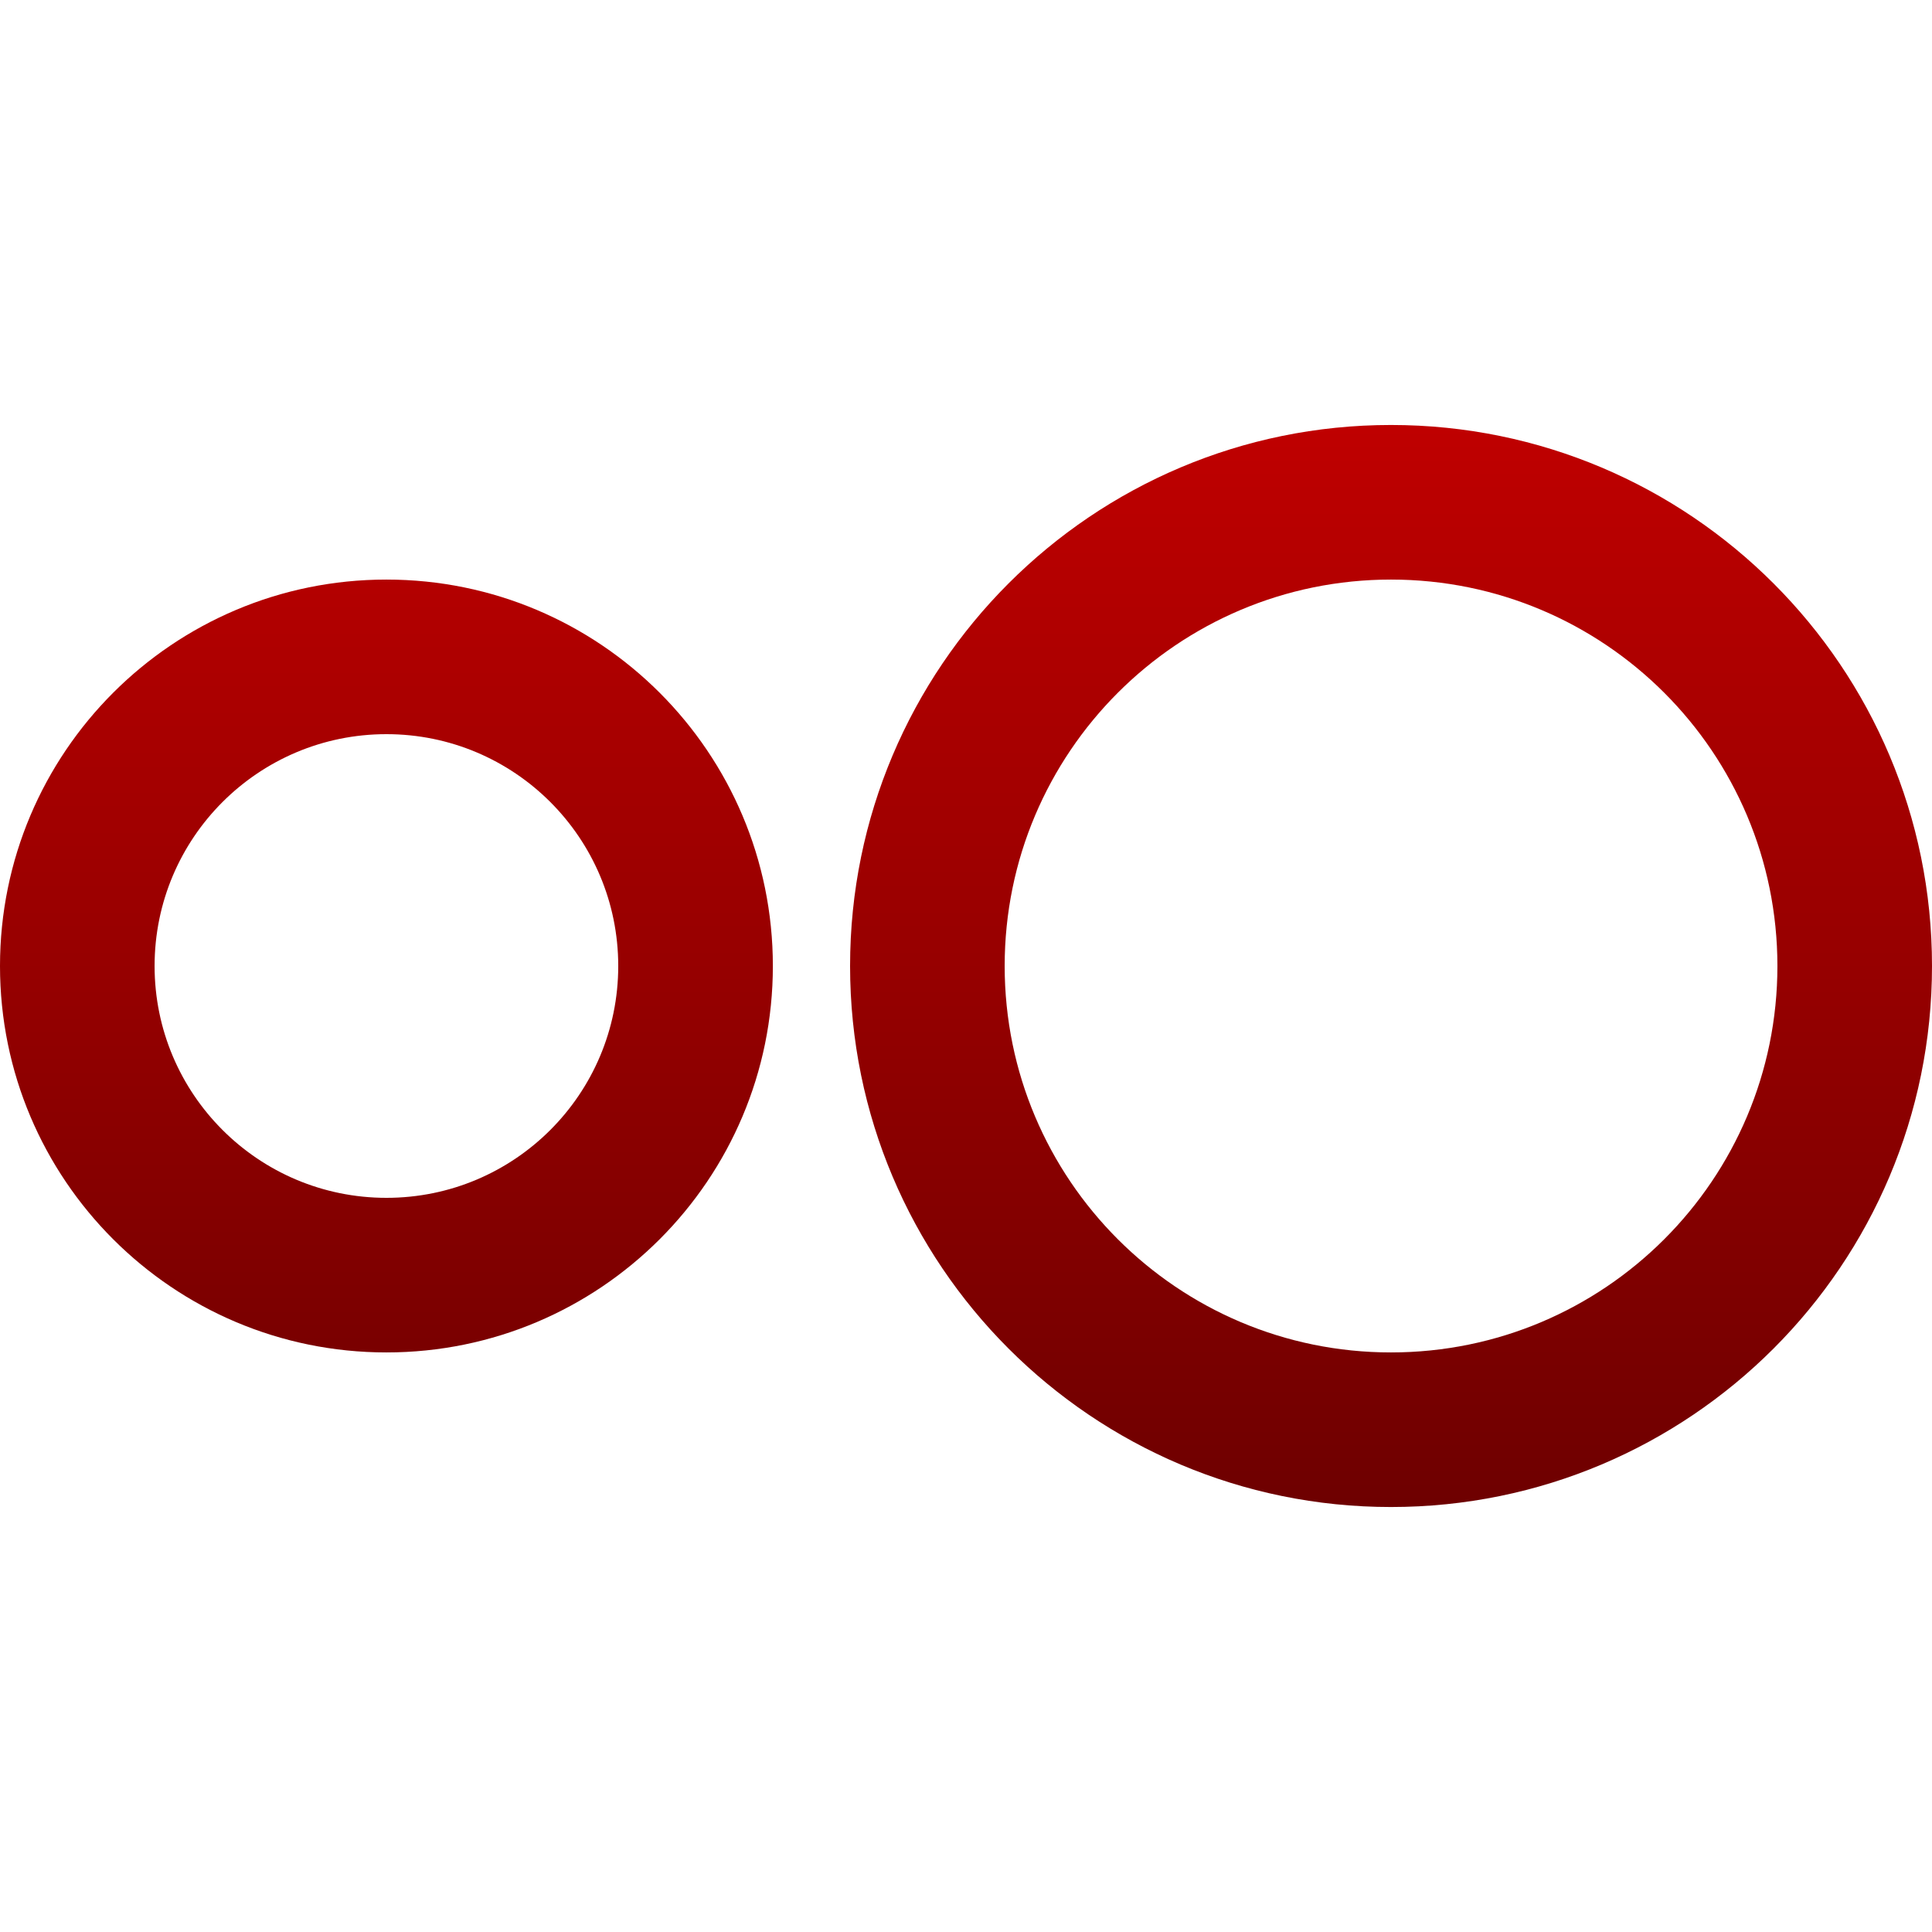 <svg xmlns="http://www.w3.org/2000/svg" xmlns:xlink="http://www.w3.org/1999/xlink" width="64" height="64" viewBox="0 0 64 64" version="1.1"><defs><linearGradient id="linear0" gradientUnits="userSpaceOnUse" x1="0" y1="0" x2="0" y2="1" gradientTransform="matrix(64,0,0,35.844,0,14.078)"><stop offset="0" style="stop-color:#bf0000;stop-opacity:1;"/><stop offset="1" style="stop-color:#6e0000;stop-opacity:1;"/></linearGradient></defs><g id="surface1"><path style=" stroke:none;fill-rule:nonzero;fill:url(#linear0);" d="M 46.078 14.078 C 36.184 14.078 28.16 22.102 28.16 32 C 28.16 41.898 36.184 49.922 46.078 49.922 C 55.977 49.922 64 41.898 64 32 C 64 22.102 55.977 14.078 46.078 14.078 Z M 12.801 19.199 C 5.73 19.199 0 24.93 0 32 C 0 39.07 5.73 44.801 12.801 44.801 C 19.871 44.801 25.602 39.07 25.602 32 C 25.602 24.93 19.871 19.199 12.801 19.199 Z M 46.078 19.199 C 53.148 19.199 58.879 24.93 58.879 32 C 58.879 39.07 53.148 44.801 46.078 44.801 C 39.012 44.801 33.281 39.07 33.281 32 C 33.281 24.93 39.012 19.199 46.078 19.199 Z M 12.801 24.32 C 17.043 24.32 20.48 27.758 20.48 32 C 20.48 36.242 17.043 39.68 12.801 39.68 C 8.559 39.68 5.121 36.242 5.121 32 C 5.121 27.758 8.559 24.32 12.801 24.32 Z M 12.801 24.32 "/></g></svg>
